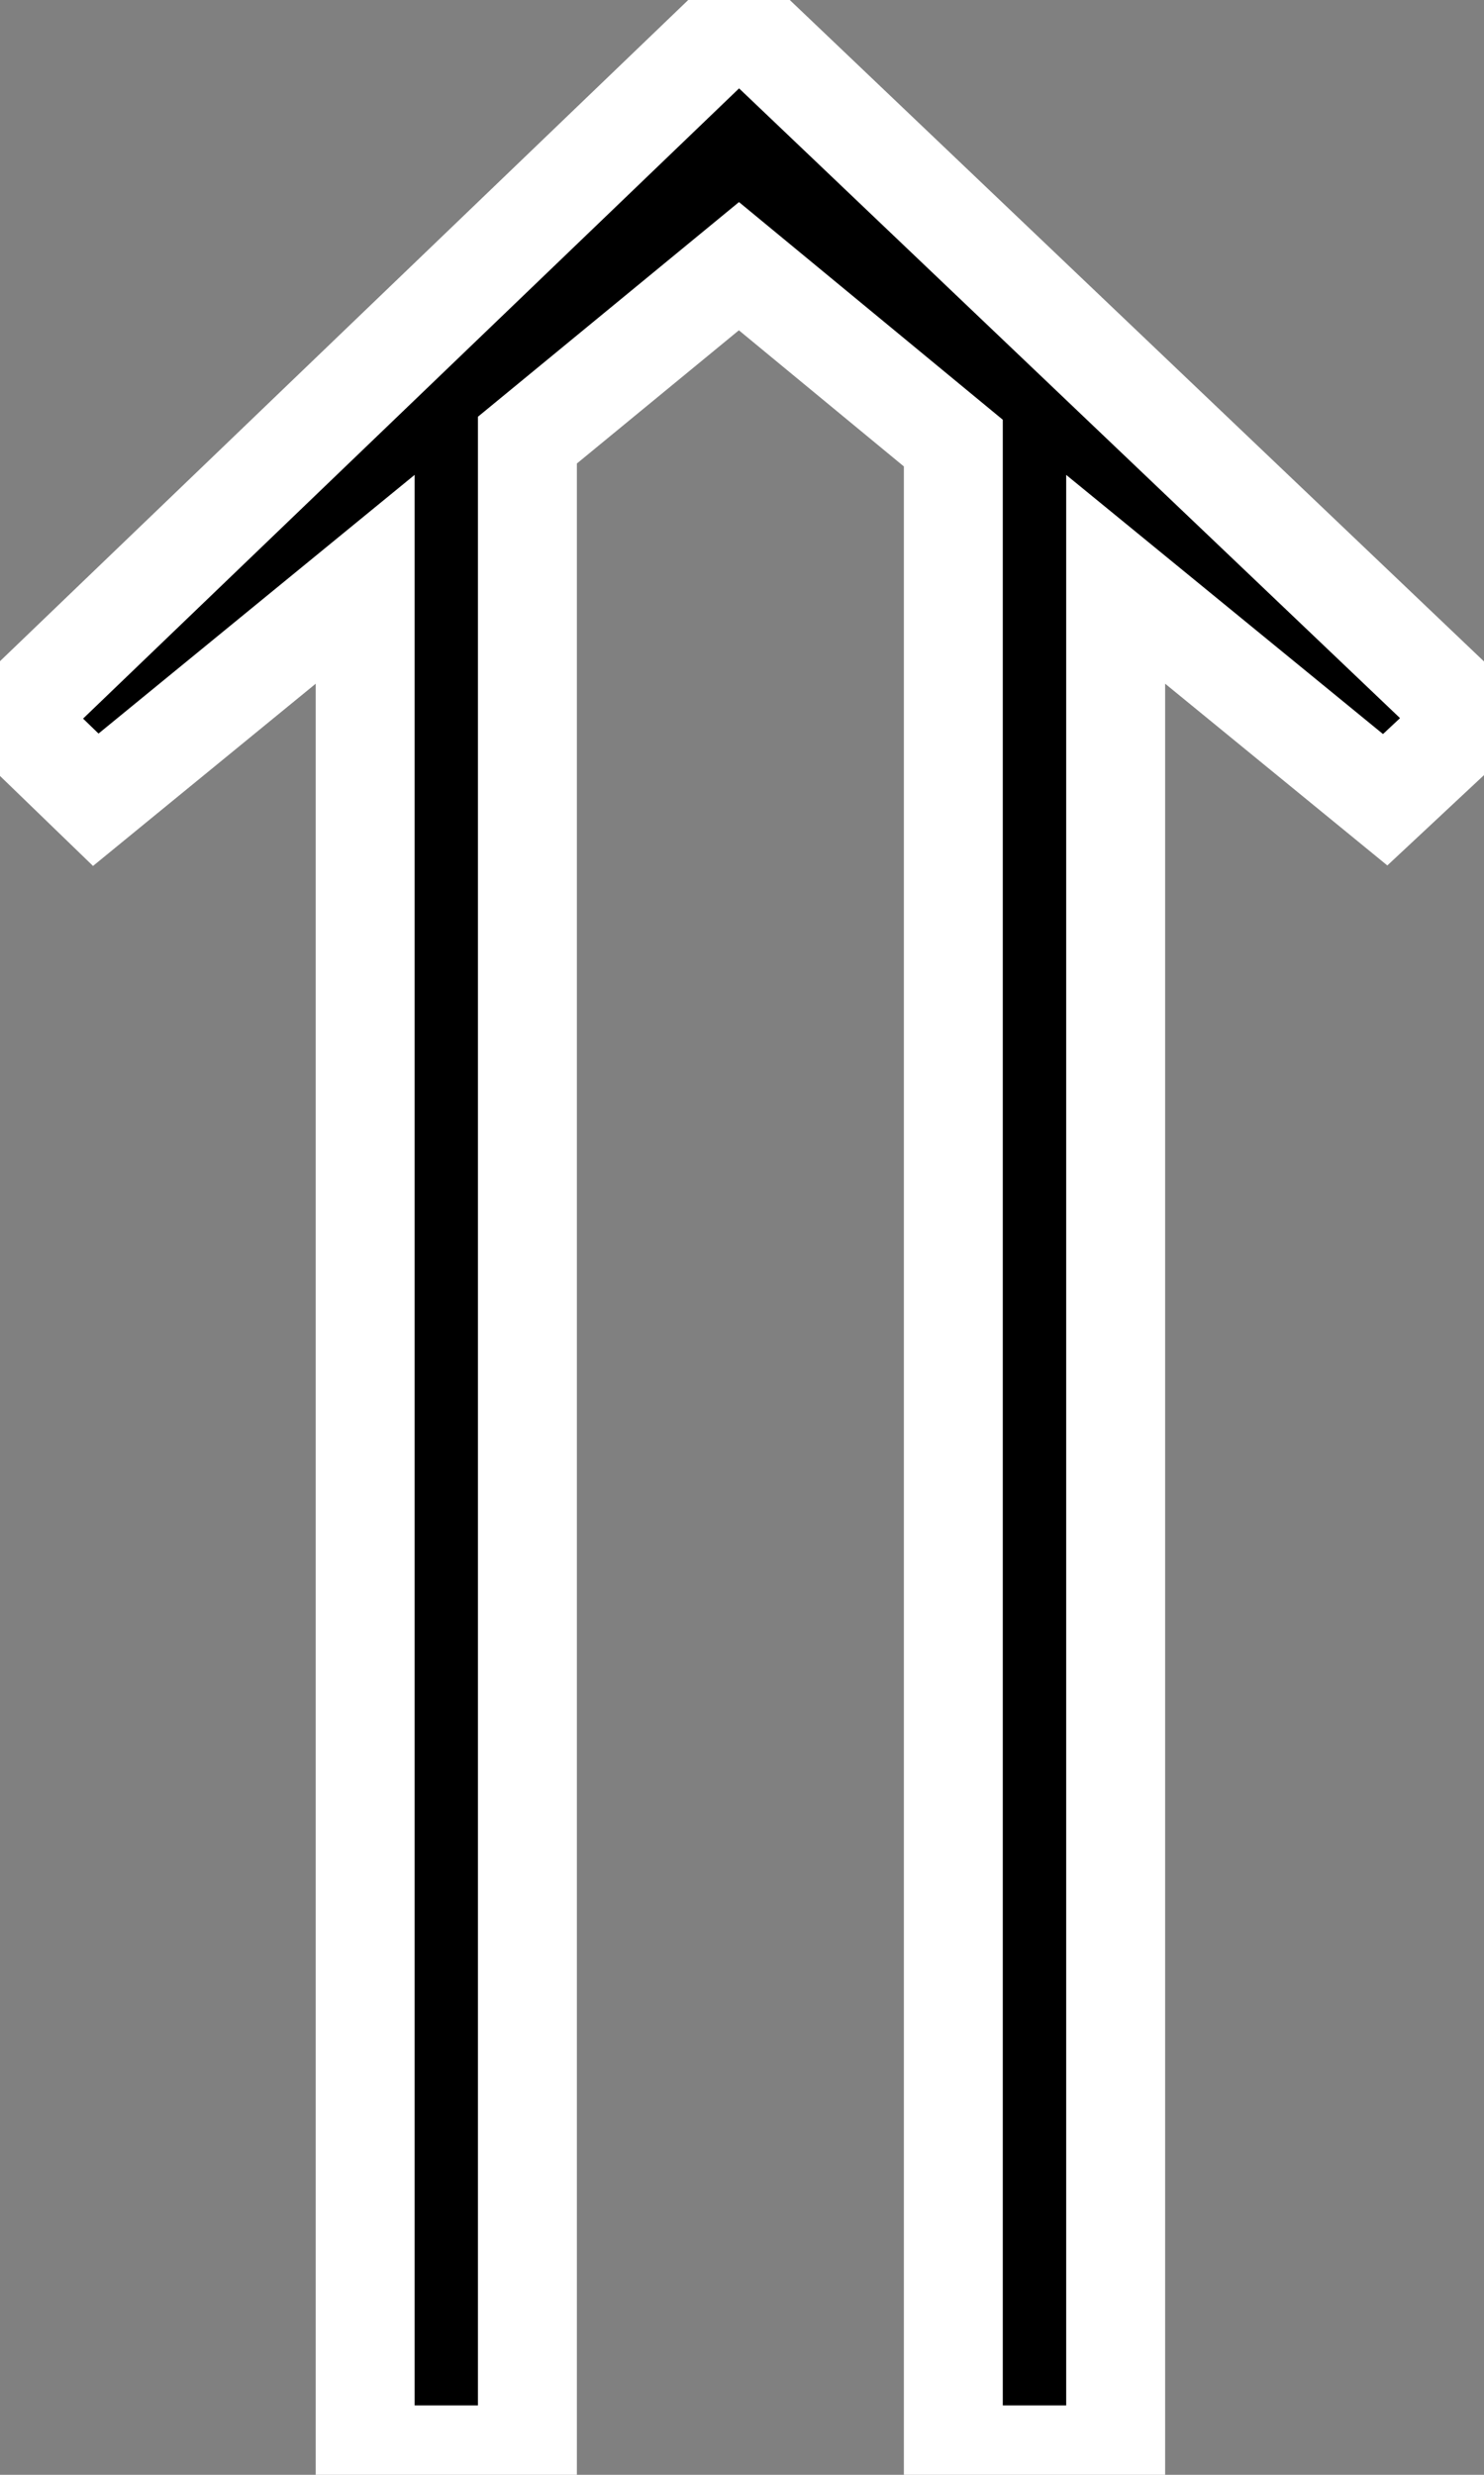 <?xml version="1.0" encoding="utf-8"?>
<!-- Generator: Adobe Illustrator 16.0.0, SVG Export Plug-In . SVG Version: 6.00 Build 0)  -->
<!DOCTYPE svg PUBLIC "-//W3C//DTD SVG 1.1//EN" "http://www.w3.org/Graphics/SVG/1.1/DTD/svg11.dtd">
<svg version="1.1" id="svg3817" xmlns:svg="http://www.w3.org/2000/svg"
	 xmlns="http://www.w3.org/2000/svg" xmlns:xlink="http://www.w3.org/1999/xlink" x="0px" y="0px" width="15px" height="25px"
	 viewBox="0 0 15 25" enable-background="new 0 0 15 25" xml:space="preserve">
<rect x="0" y="0" width="15" height="25" fill="#808080" stroke="none"/>
<g id="layer1" transform="translate(-612.273,-420.22)">
	<path id="text3928" stroke="#FFFFFF" stroke-miterlimit="10" d="M627.153,427.478l-0.879,0.821l-2.724-2.227v18.947h-1.641v-20.323
		l-2.167-1.787l-2.138,1.757v20.353h-1.64v-18.947l-2.723,2.227l-0.849-0.821l7.35-7.057L627.153,427.478z"/>
</g>
</svg>
